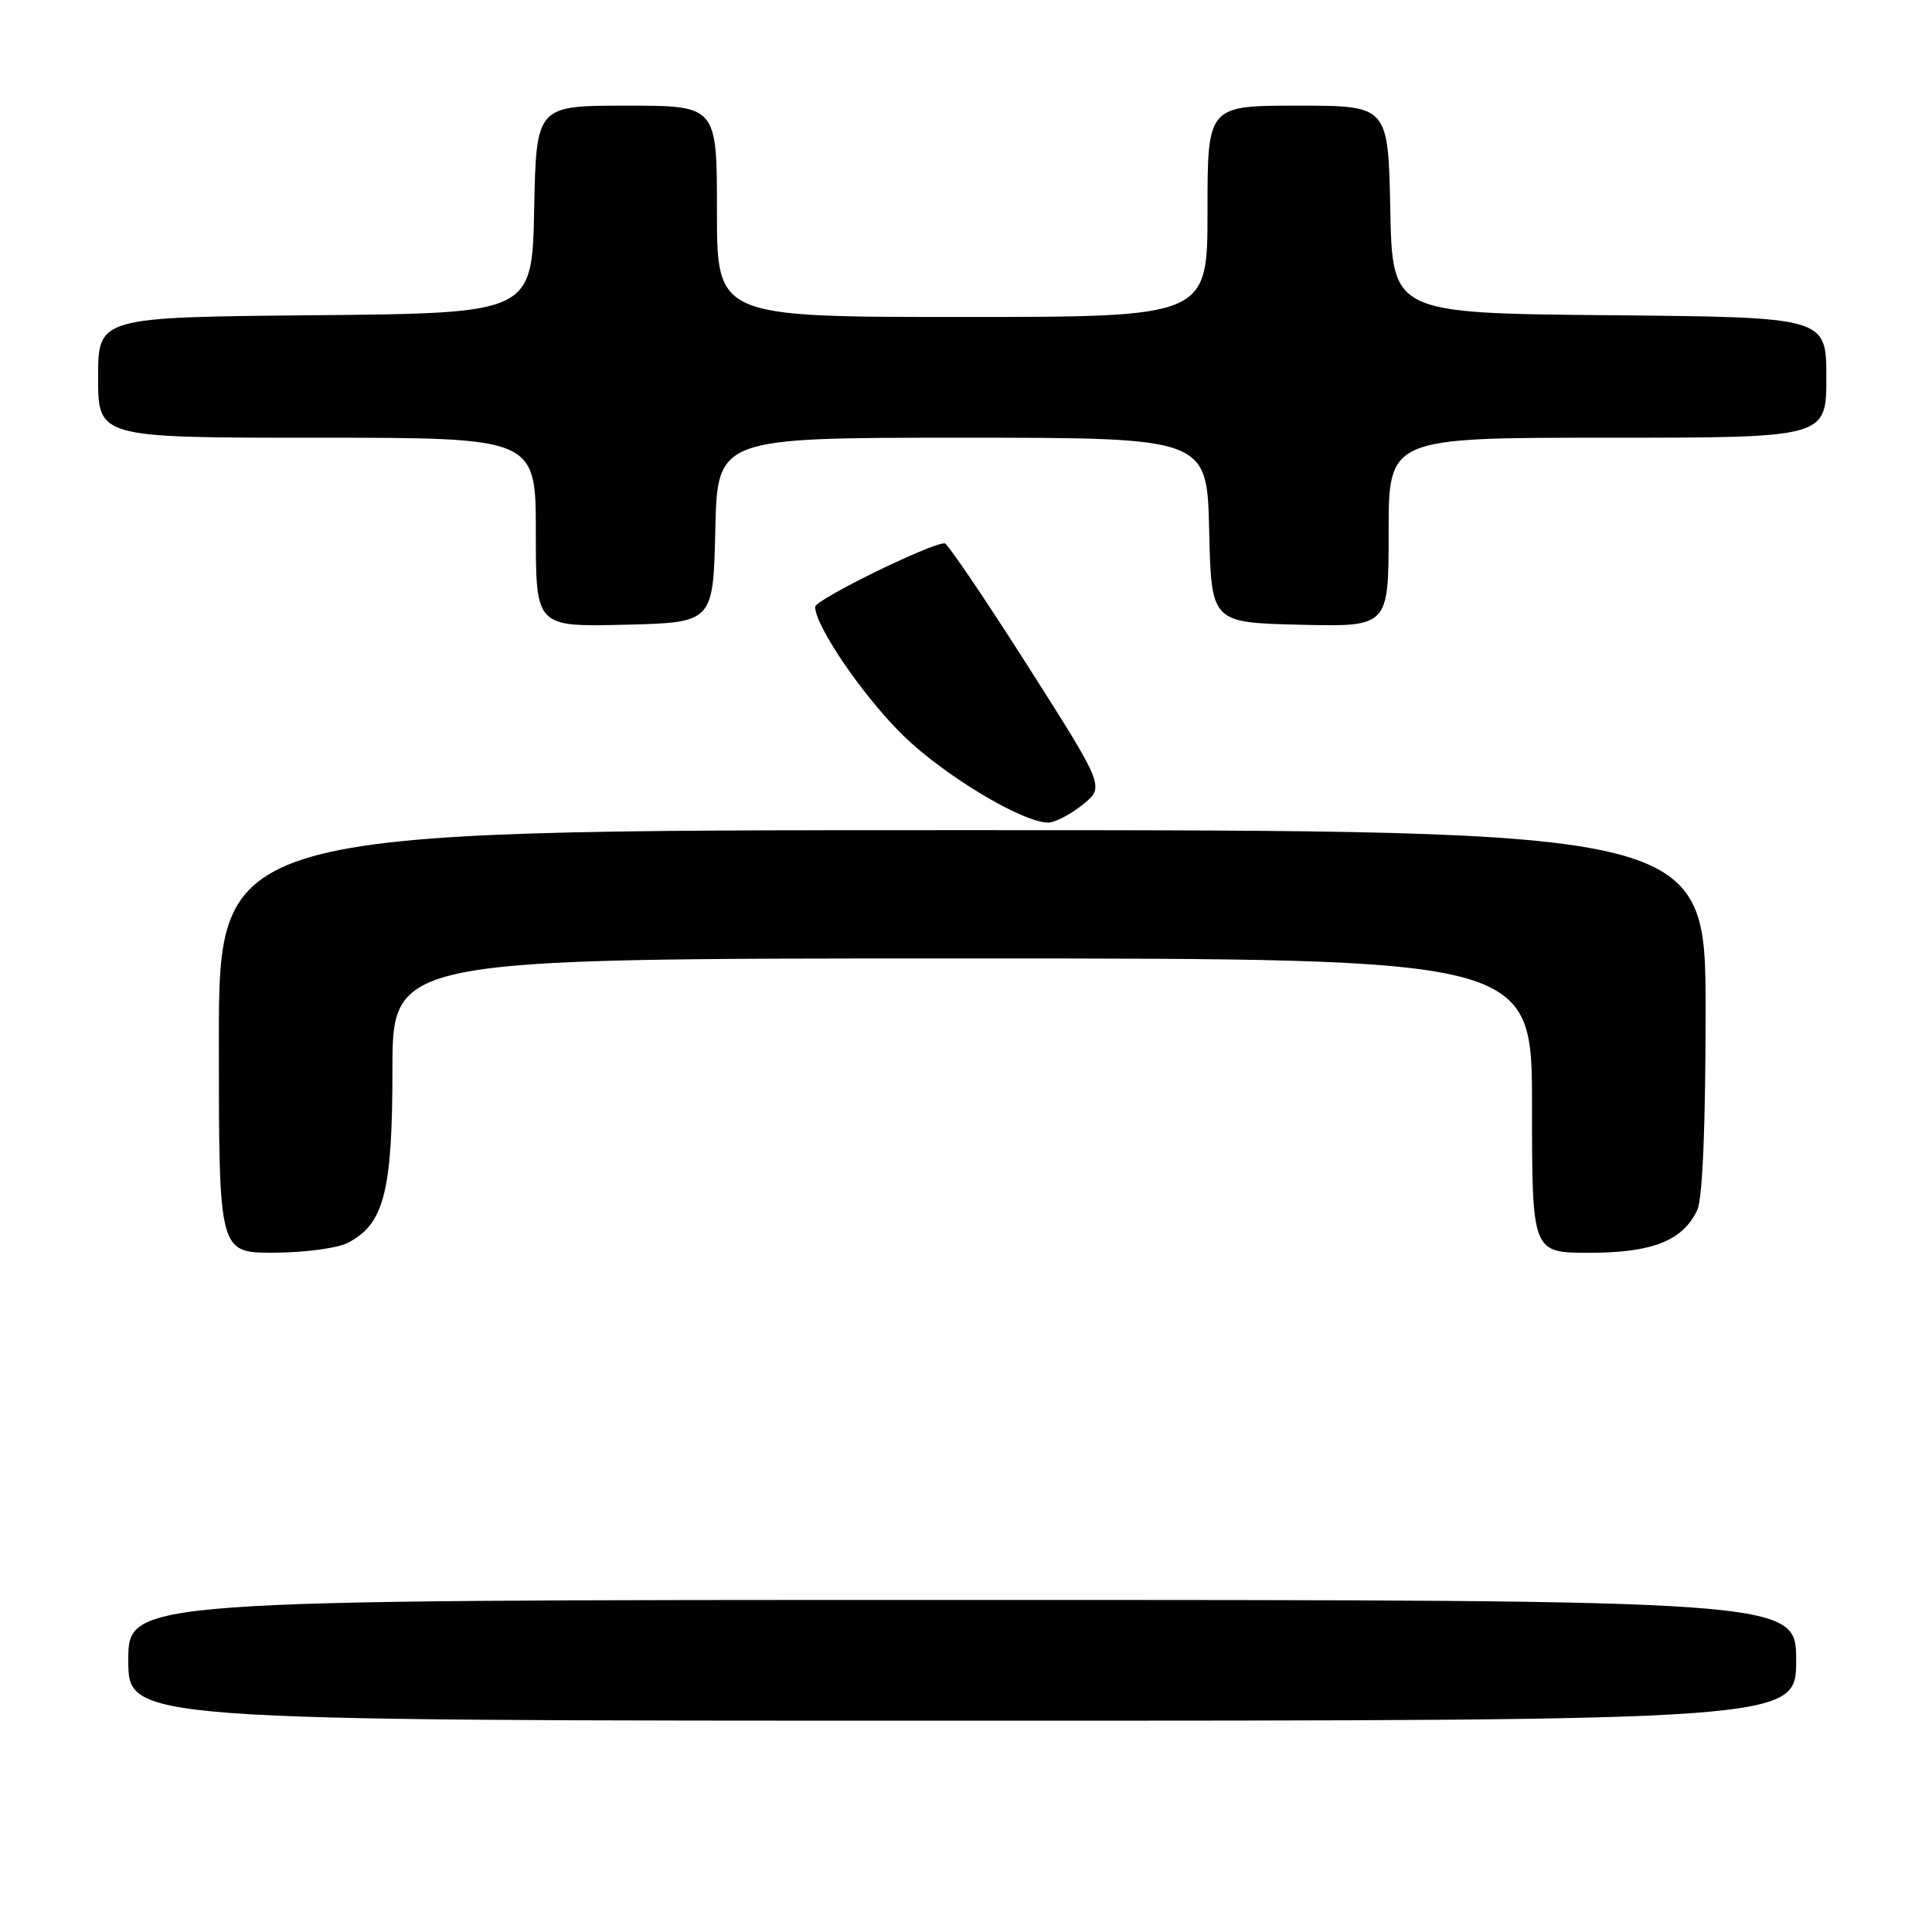 <?xml version="1.0" encoding="UTF-8" standalone="no"?>
<!DOCTYPE svg PUBLIC "-//W3C//DTD SVG 1.1//EN" "http://www.w3.org/Graphics/SVG/1.1/DTD/svg11.dtd" >
<svg xmlns="http://www.w3.org/2000/svg" xmlns:xlink="http://www.w3.org/1999/xlink" version="1.1" viewBox="0 0 256 256">
 <g >
 <path fill="currentColor"
d=" M 238.00 220.00 C 238.00 212.00 238.00 212.00 127.50 212.00 C 17.00 212.00 17.00 212.00 17.00 220.00 C 17.00 228.00 17.00 228.00 127.50 228.00 C 238.00 228.00 238.00 228.00 238.00 220.00 Z  M 46.00 164.72 C 50.87 162.29 52.00 157.97 52.00 141.75 C 52.00 127.00 52.00 127.00 127.50 127.00 C 203.00 127.00 203.00 127.00 203.00 146.50 C 203.00 166.00 203.00 166.00 210.60 166.00 C 218.98 166.00 223.05 164.37 224.91 160.29 C 225.60 158.79 226.00 149.05 226.00 133.95 C 226.00 110.00 226.00 110.00 127.50 110.00 C 29.00 110.00 29.00 110.00 29.00 138.00 C 29.00 166.00 29.00 166.00 36.25 165.99 C 40.24 165.98 44.62 165.41 46.00 164.72 Z  M 143.45 106.63 C 146.39 104.27 146.39 104.27 136.12 88.14 C 130.47 79.26 125.54 72.00 125.17 71.99 C 123.29 71.97 108.00 79.47 108.01 80.41 C 108.03 82.99 114.42 92.33 119.69 97.47 C 125.13 102.78 135.51 109.01 138.91 109.00 C 139.78 108.99 141.83 107.93 143.45 106.63 Z  M 94.78 70.25 C 95.06 58.00 95.06 58.00 127.50 58.00 C 159.94 58.00 159.94 58.00 160.22 70.25 C 160.50 82.50 160.50 82.50 172.25 82.78 C 184.00 83.06 184.00 83.06 184.00 70.53 C 184.00 58.00 184.00 58.00 213.00 58.00 C 242.00 58.00 242.00 58.00 242.00 50.02 C 242.00 42.03 242.00 42.03 213.25 41.77 C 184.50 41.50 184.50 41.50 184.22 27.75 C 183.94 14.00 183.94 14.00 171.97 14.00 C 160.00 14.00 160.00 14.00 160.00 28.00 C 160.00 42.00 160.00 42.00 127.50 42.00 C 95.00 42.00 95.00 42.00 95.00 28.00 C 95.00 14.00 95.00 14.00 83.03 14.00 C 71.06 14.00 71.06 14.00 70.78 27.75 C 70.50 41.50 70.50 41.50 41.75 41.77 C 13.00 42.03 13.00 42.03 13.00 50.02 C 13.00 58.00 13.00 58.00 42.00 58.00 C 71.00 58.00 71.00 58.00 71.00 70.53 C 71.00 83.06 71.00 83.06 82.75 82.78 C 94.50 82.50 94.50 82.50 94.78 70.25 Z "/>
</g>
</svg>